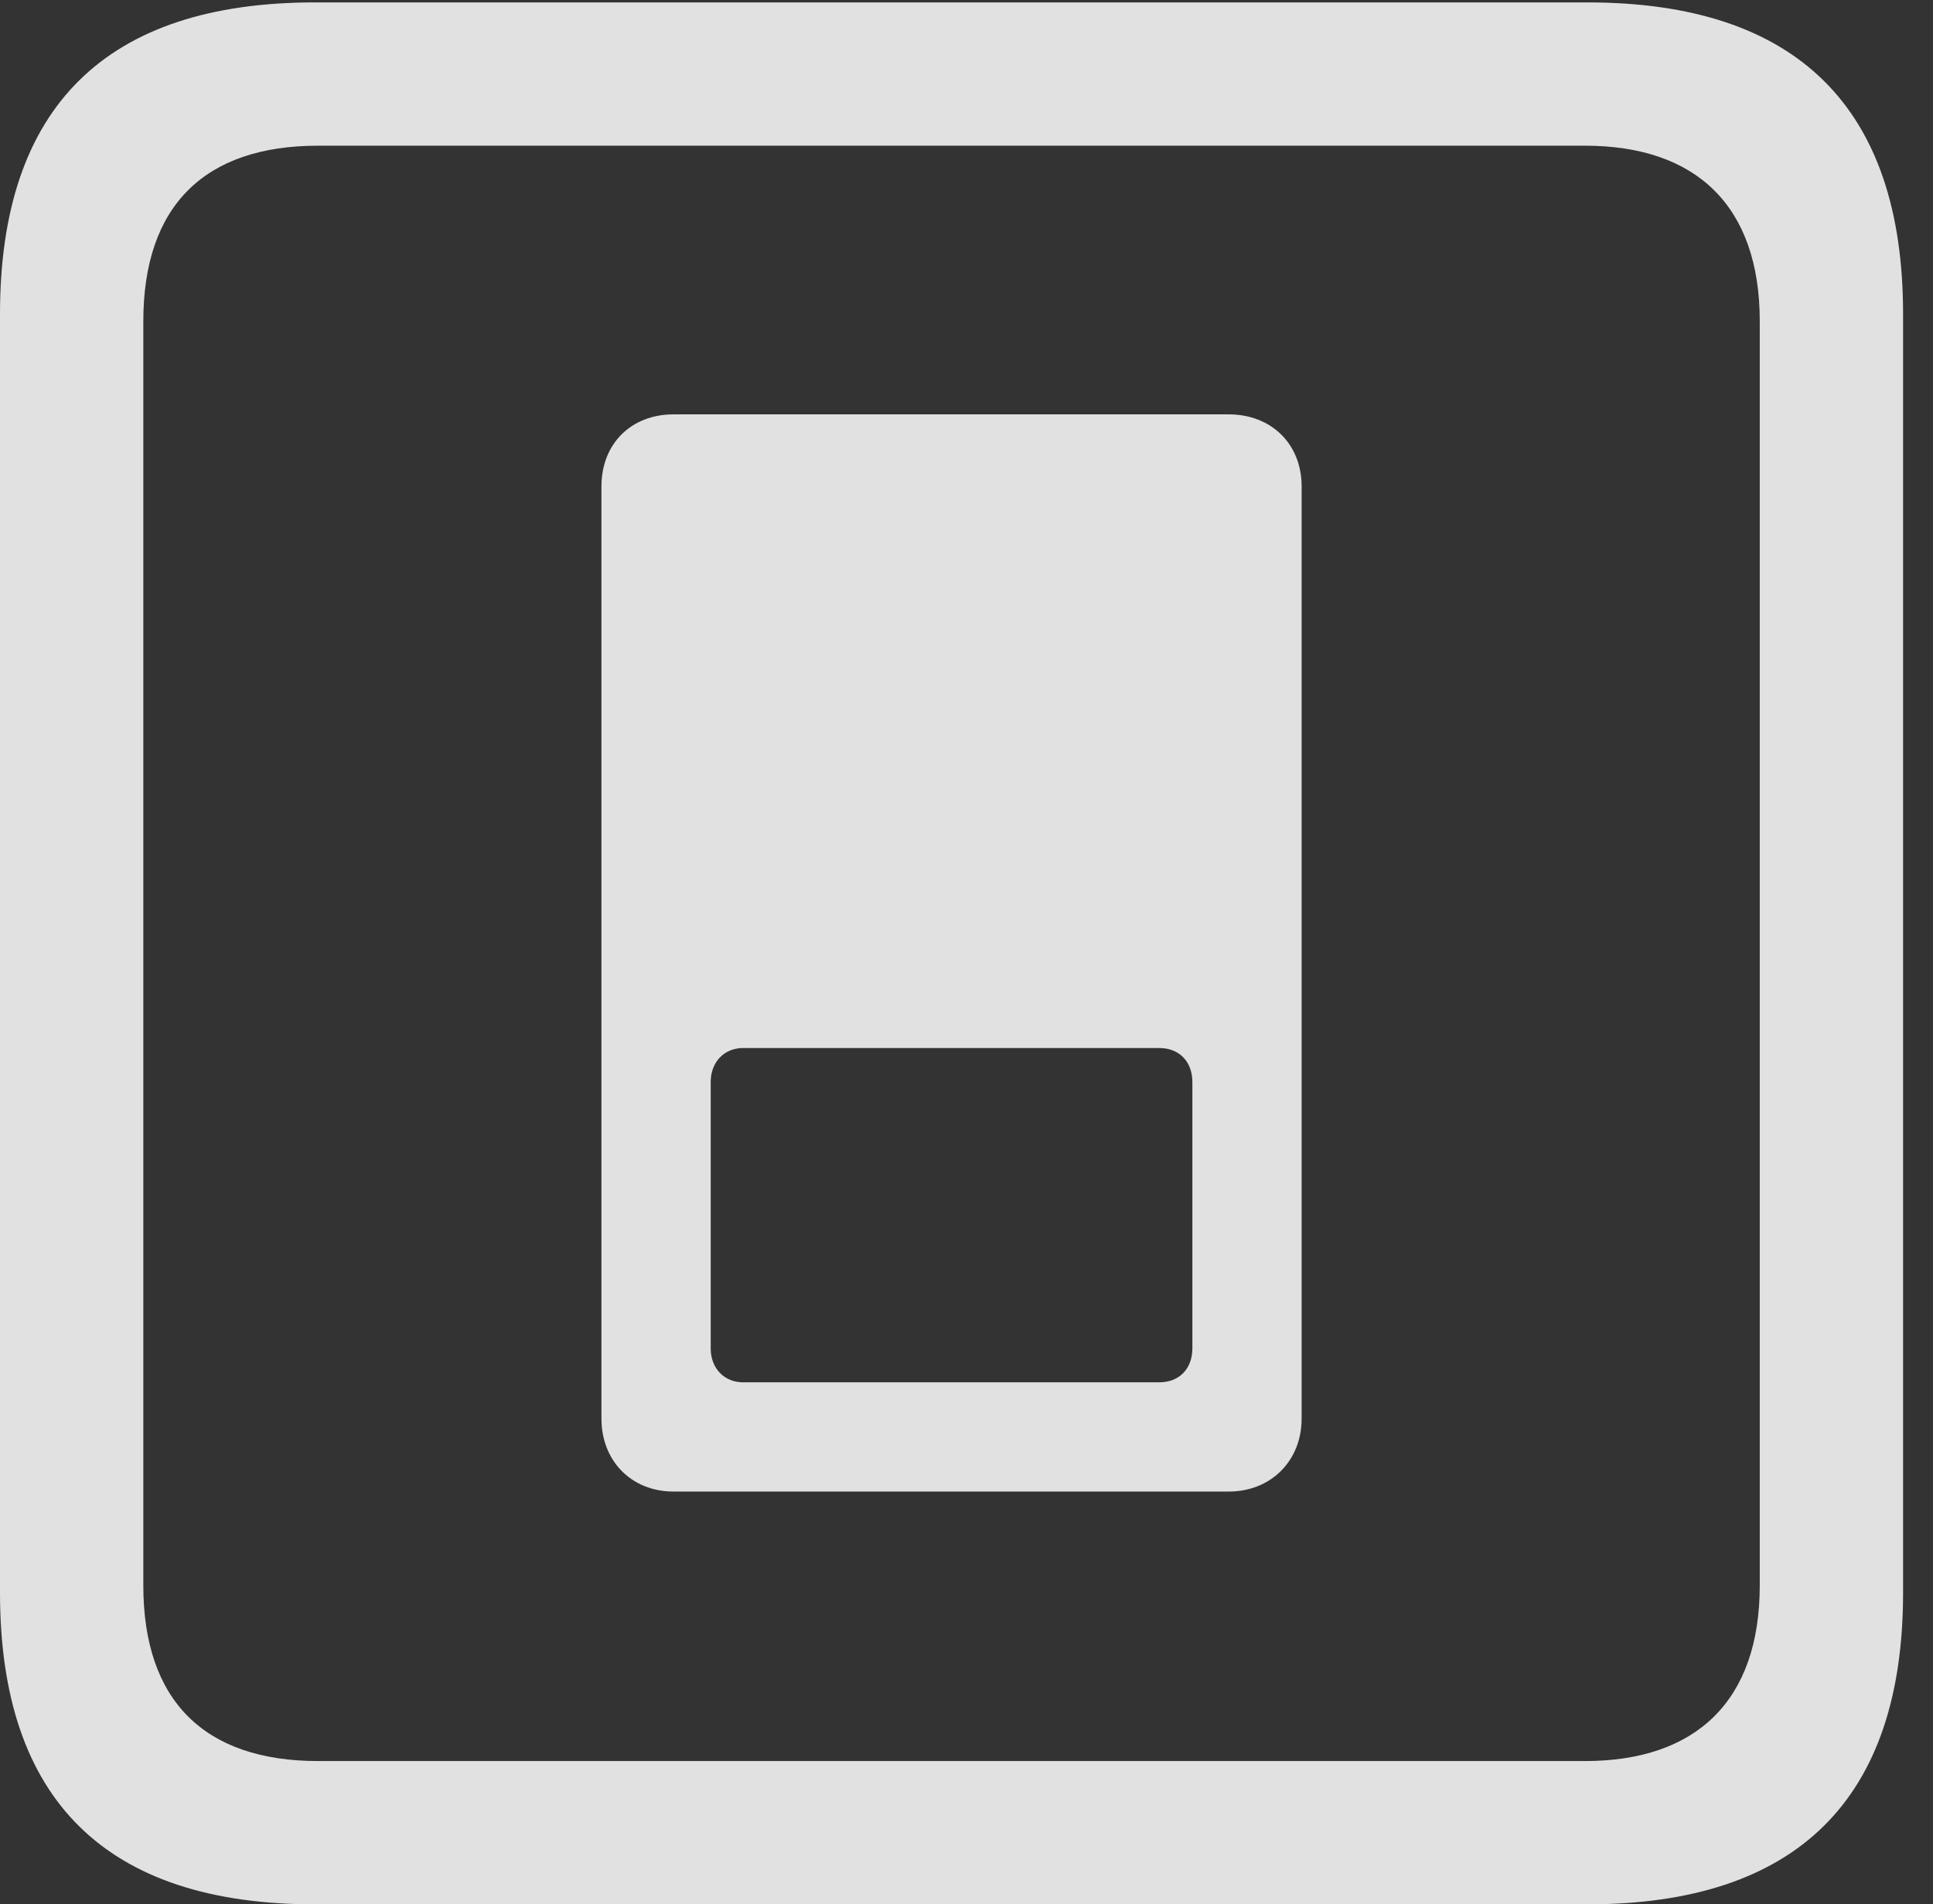 <?xml version="1.0" encoding="UTF-8"?>
<!--Generator: Apple Native CoreSVG 232.5-->
<!DOCTYPE svg
PUBLIC "-//W3C//DTD SVG 1.1//EN"
       "http://www.w3.org/Graphics/SVG/1.1/DTD/svg11.dtd">
<svg version="1.1" xmlns="http://www.w3.org/2000/svg" xmlns:xlink="http://www.w3.org/1999/xlink" width="23.32" height="22.979">
 <rect width="100%" height="100%" fill="#333333" stroke="none"/>
 <g>
  <rect height="22.979" opacity="0" width="23.32" x="0" y="0"/>
  <path d="M3.799 22.979L19.15 22.979C21.68 22.979 22.959 21.709 22.959 19.219L22.959 3.789C22.959 1.299 21.68 0.029 19.15 0.029L3.799 0.029C1.279 0.029 0 1.289 0 3.789L0 19.219C0 21.719 1.279 22.979 3.799 22.979ZM3.838 21.25C2.471 21.25 1.729 20.527 1.729 19.131L1.729 3.877C1.729 2.48 2.471 1.758 3.838 1.758L19.121 1.758C20.459 1.758 21.23 2.48 21.23 3.877L21.23 19.131C21.23 20.527 20.459 21.25 19.121 21.25Z" fill="#ffffff" fill-opacity="0.85"/>
  <path d="M8.125 5C7.617 5 7.256 5.352 7.256 5.869L7.256 17.119C7.256 17.627 7.617 17.998 8.125 17.998L14.824 17.998C15.332 17.998 15.703 17.627 15.703 17.119L15.703 5.869C15.703 5.352 15.332 5 14.824 5ZM8.965 12.646L13.984 12.646C14.229 12.646 14.385 12.812 14.385 13.057L14.385 16.27C14.385 16.514 14.229 16.68 13.984 16.68L8.965 16.68C8.74 16.68 8.574 16.514 8.574 16.27L8.574 13.057C8.574 12.812 8.74 12.646 8.965 12.646Z" fill="#ffffff" fill-opacity="0.85"/>
 </g>
</svg>
